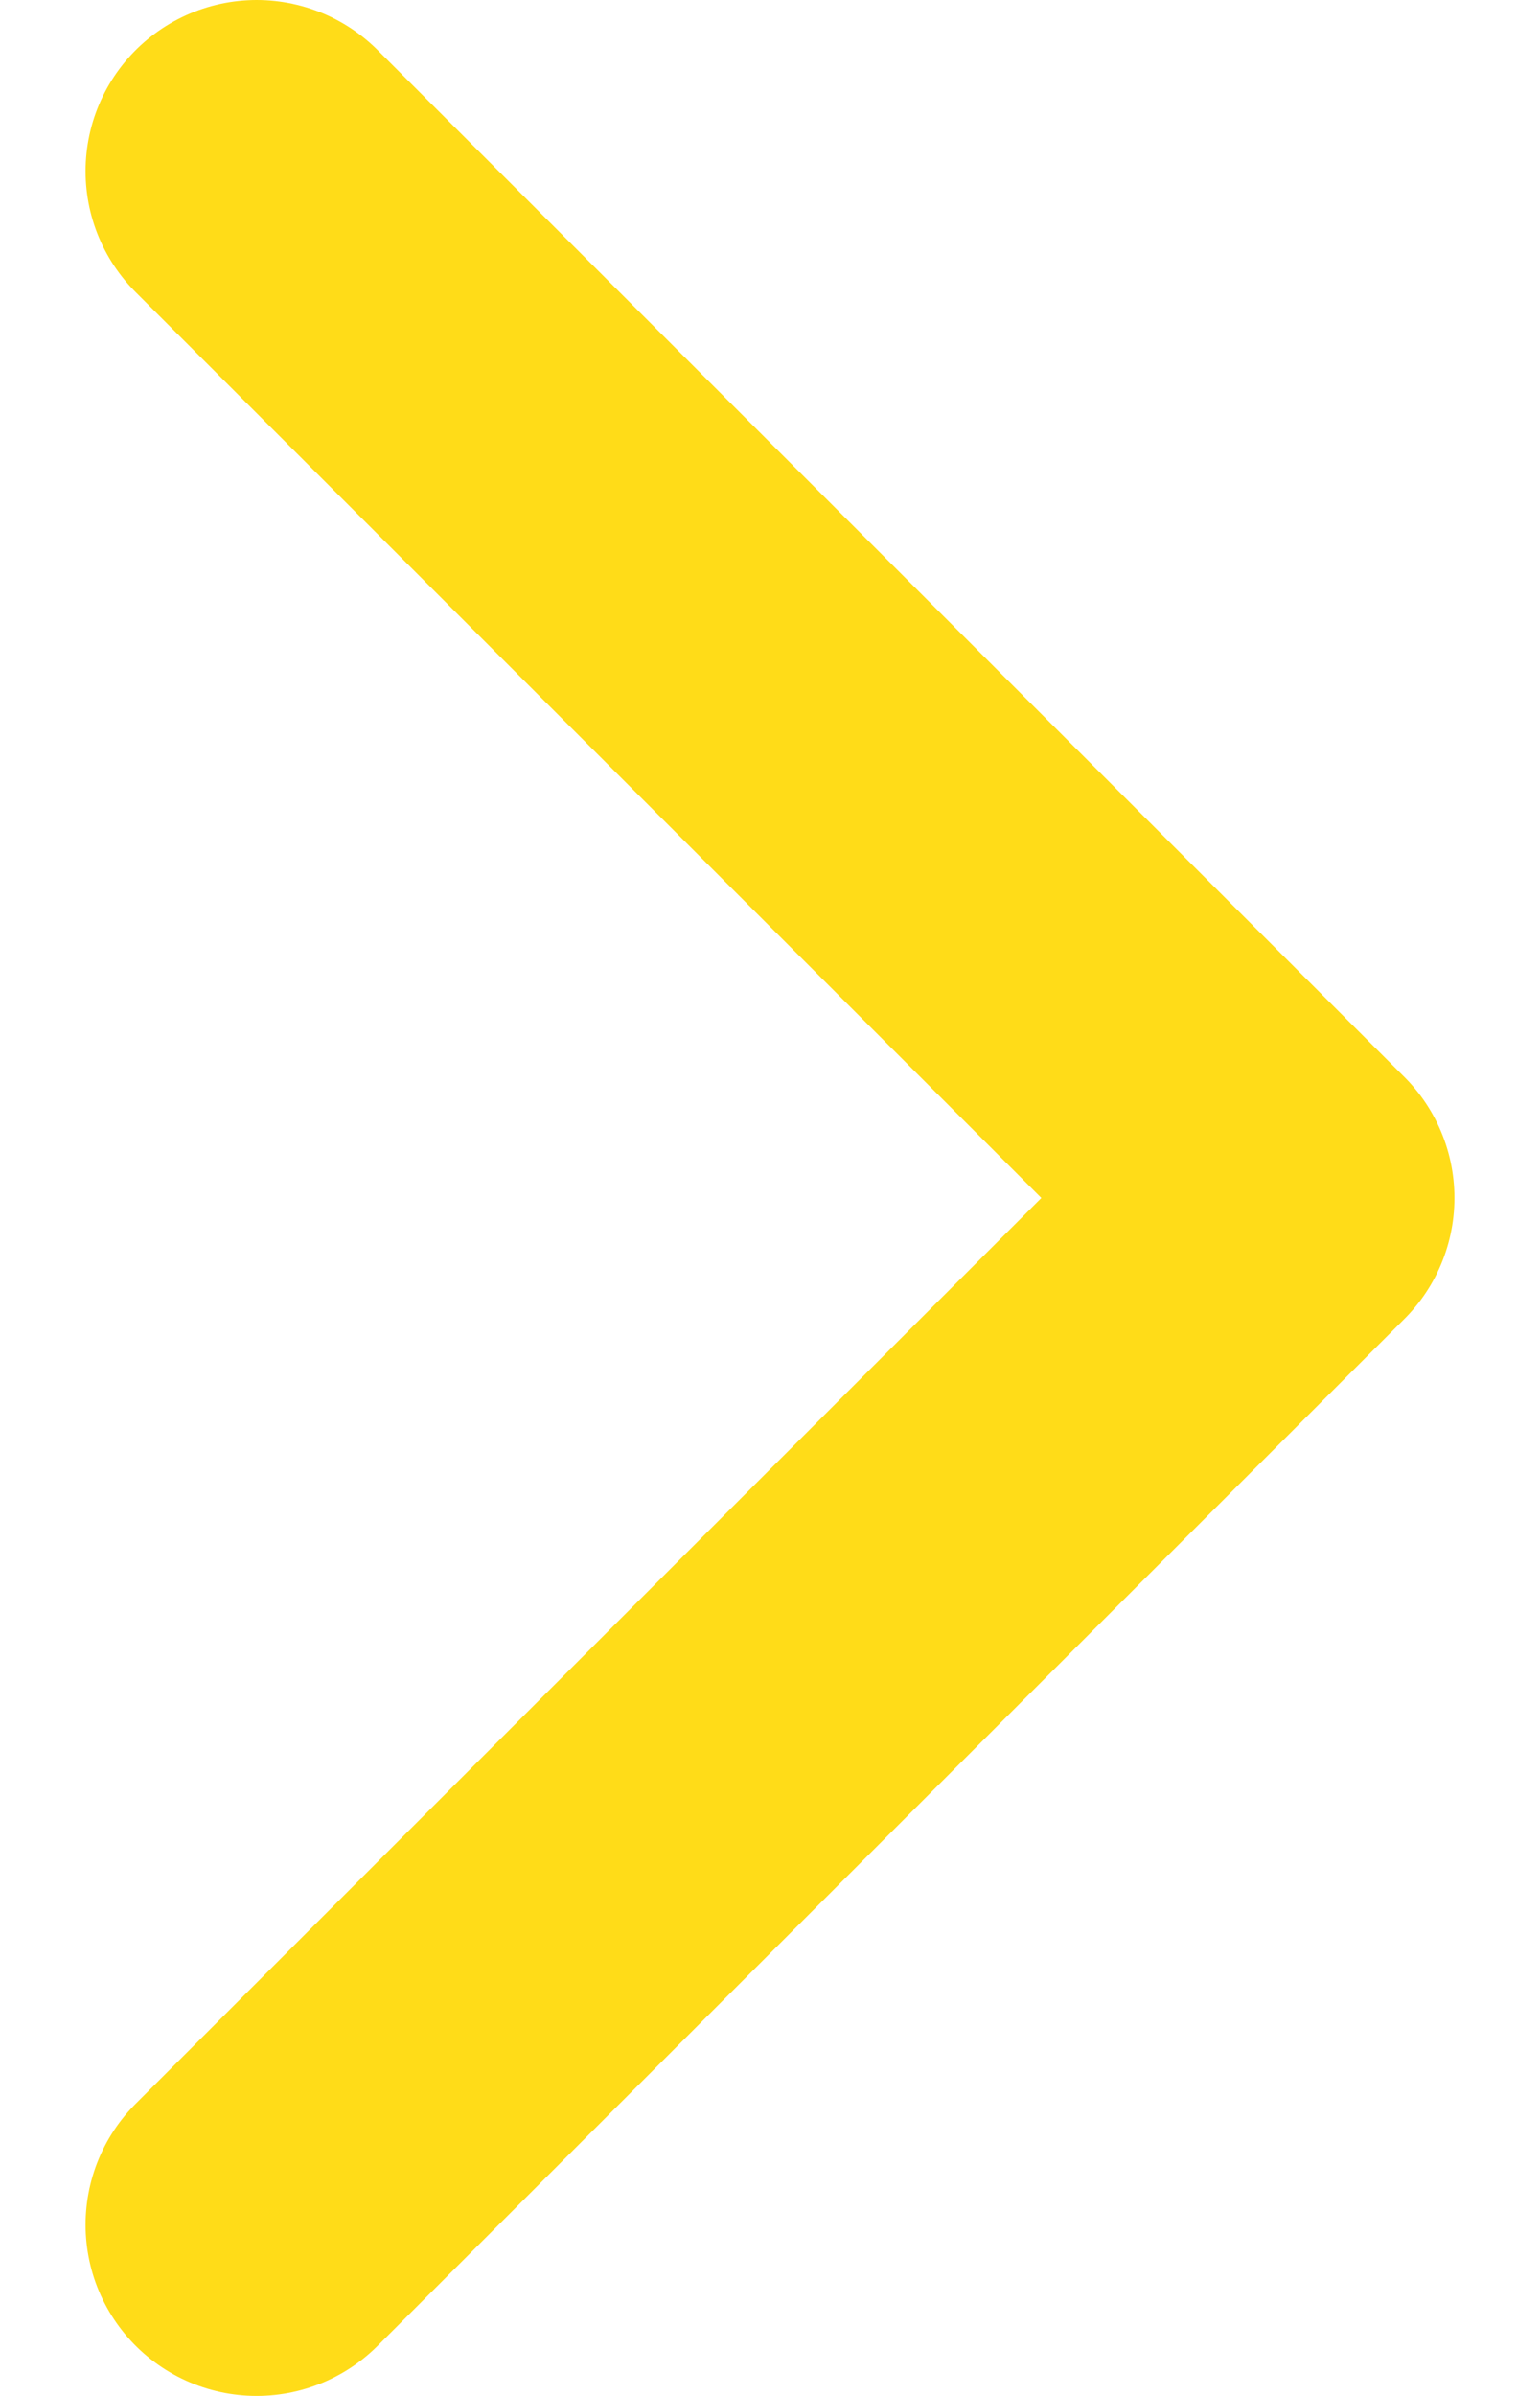 <svg width="9" height="14" viewBox="0 0 9 14" fill="none" xmlns="http://www.w3.org/2000/svg">
<path d="M1.5 13L7.5 7L1.5 1" stroke="#FFDC18" stroke-width="2" stroke-linecap="round" stroke-linejoin="round"/>
</svg>
